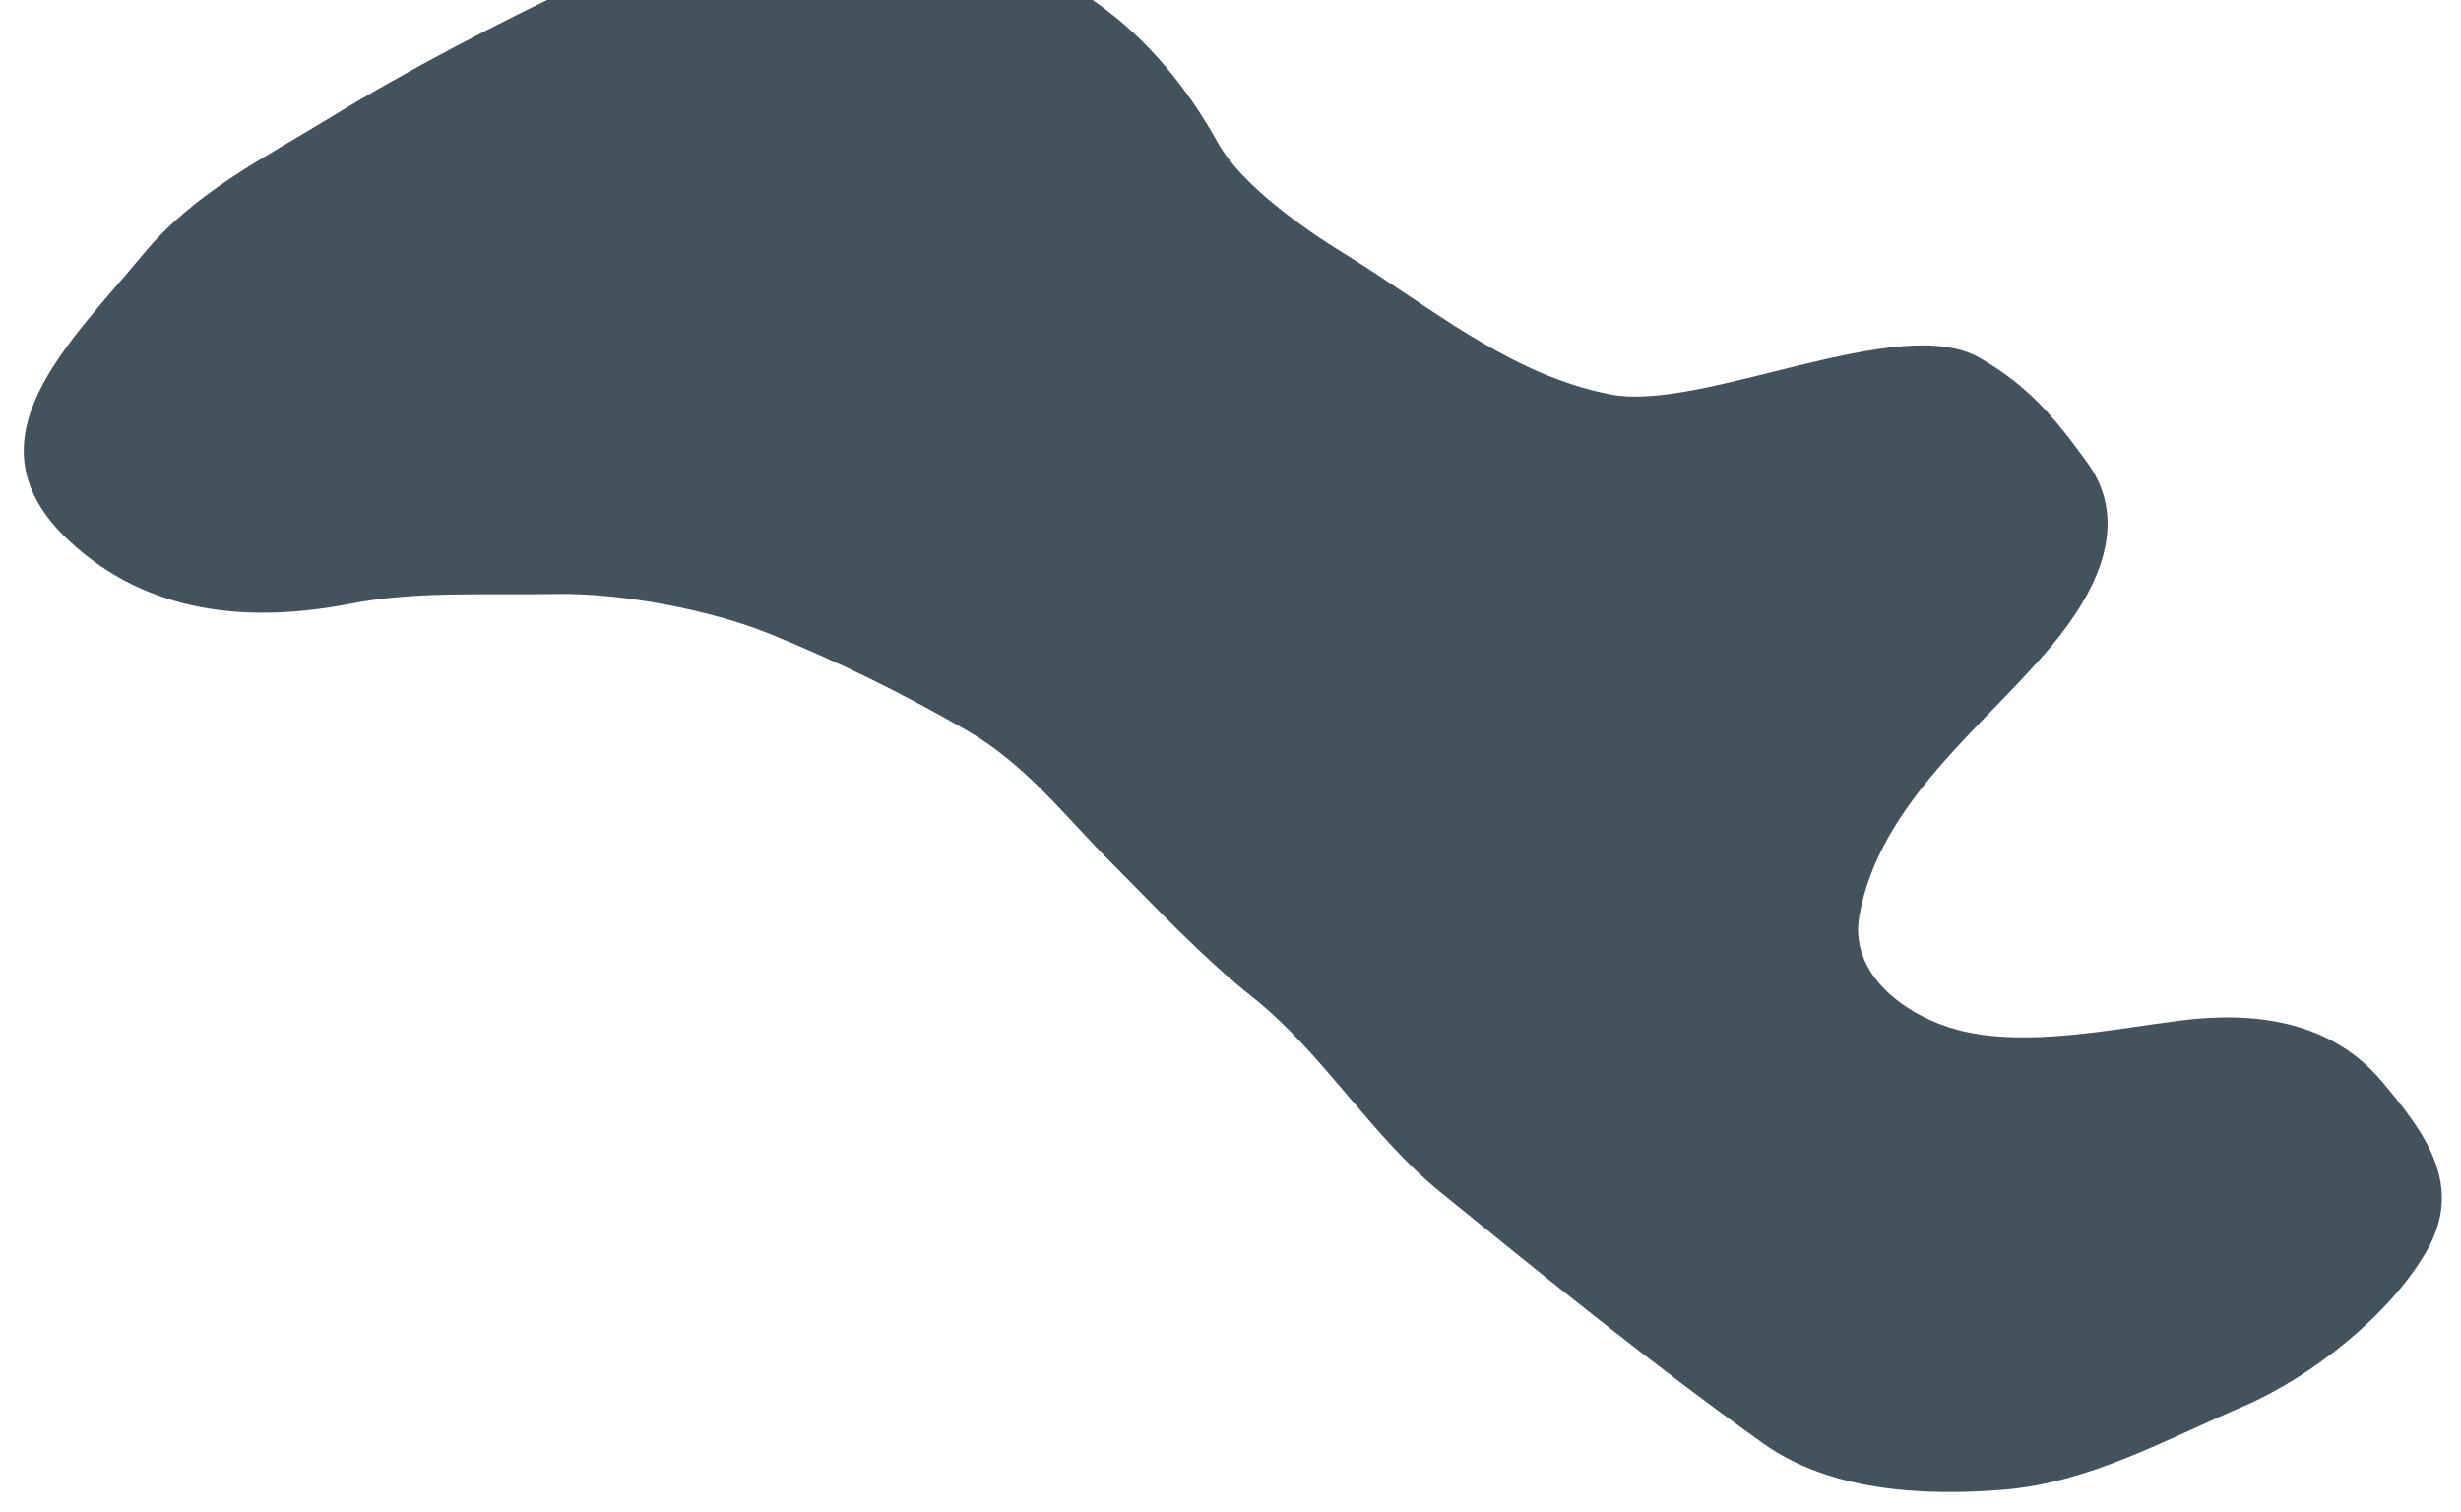 <svg width="70" height="43" viewBox="0 0 70 43" fill="none" xmlns="http://www.w3.org/2000/svg">
<path d="M22.896 -1.777C24.133 -1.806 25.262 -1.779 26.483 -1.66C30.136 -1.306 32.85 0.848 34.635 4.05C35.313 5.267 37.078 6.503 38.237 7.214C40.64 8.69 42.947 10.674 45.827 11.222C48.436 11.718 54.016 8.854 56.307 10.177C57.707 10.985 58.422 11.857 59.362 13.146C60.656 14.918 59.577 16.908 58.337 18.391C56.422 20.68 53.469 22.829 52.888 26.036C52.577 27.749 54.258 28.924 55.718 29.303C57.635 29.8 60.106 29.267 62.032 29.026C64.132 28.763 66.291 29.027 67.75 30.76C68.989 32.232 70.101 33.717 69.014 35.6C67.966 37.414 65.735 39.175 63.812 40.001C61.623 40.94 59.435 42.172 57 42.373C54.722 42.562 52.06 42.422 50.144 41.052C46.985 38.795 43.98 36.355 40.967 33.906C38.983 32.295 37.625 29.946 35.614 28.352C34.198 27.23 32.896 25.828 31.617 24.546C30.264 23.189 29.188 21.751 27.503 20.778C25.674 19.722 23.886 18.84 21.933 18.044C20.189 17.333 17.642 16.858 15.77 16.896C13.873 16.934 11.842 16.805 9.982 17.169C7.115 17.73 4.208 17.489 1.951 15.37C-1.083 12.521 1.982 9.767 4.062 7.244C5.516 5.48 7.442 4.537 9.39 3.345C11.671 1.949 14.151 0.663 16.558 -0.482C18.6 -1.454 20.661 -1.725 22.896 -1.777Z" fill="#42535D"/>
</svg>
